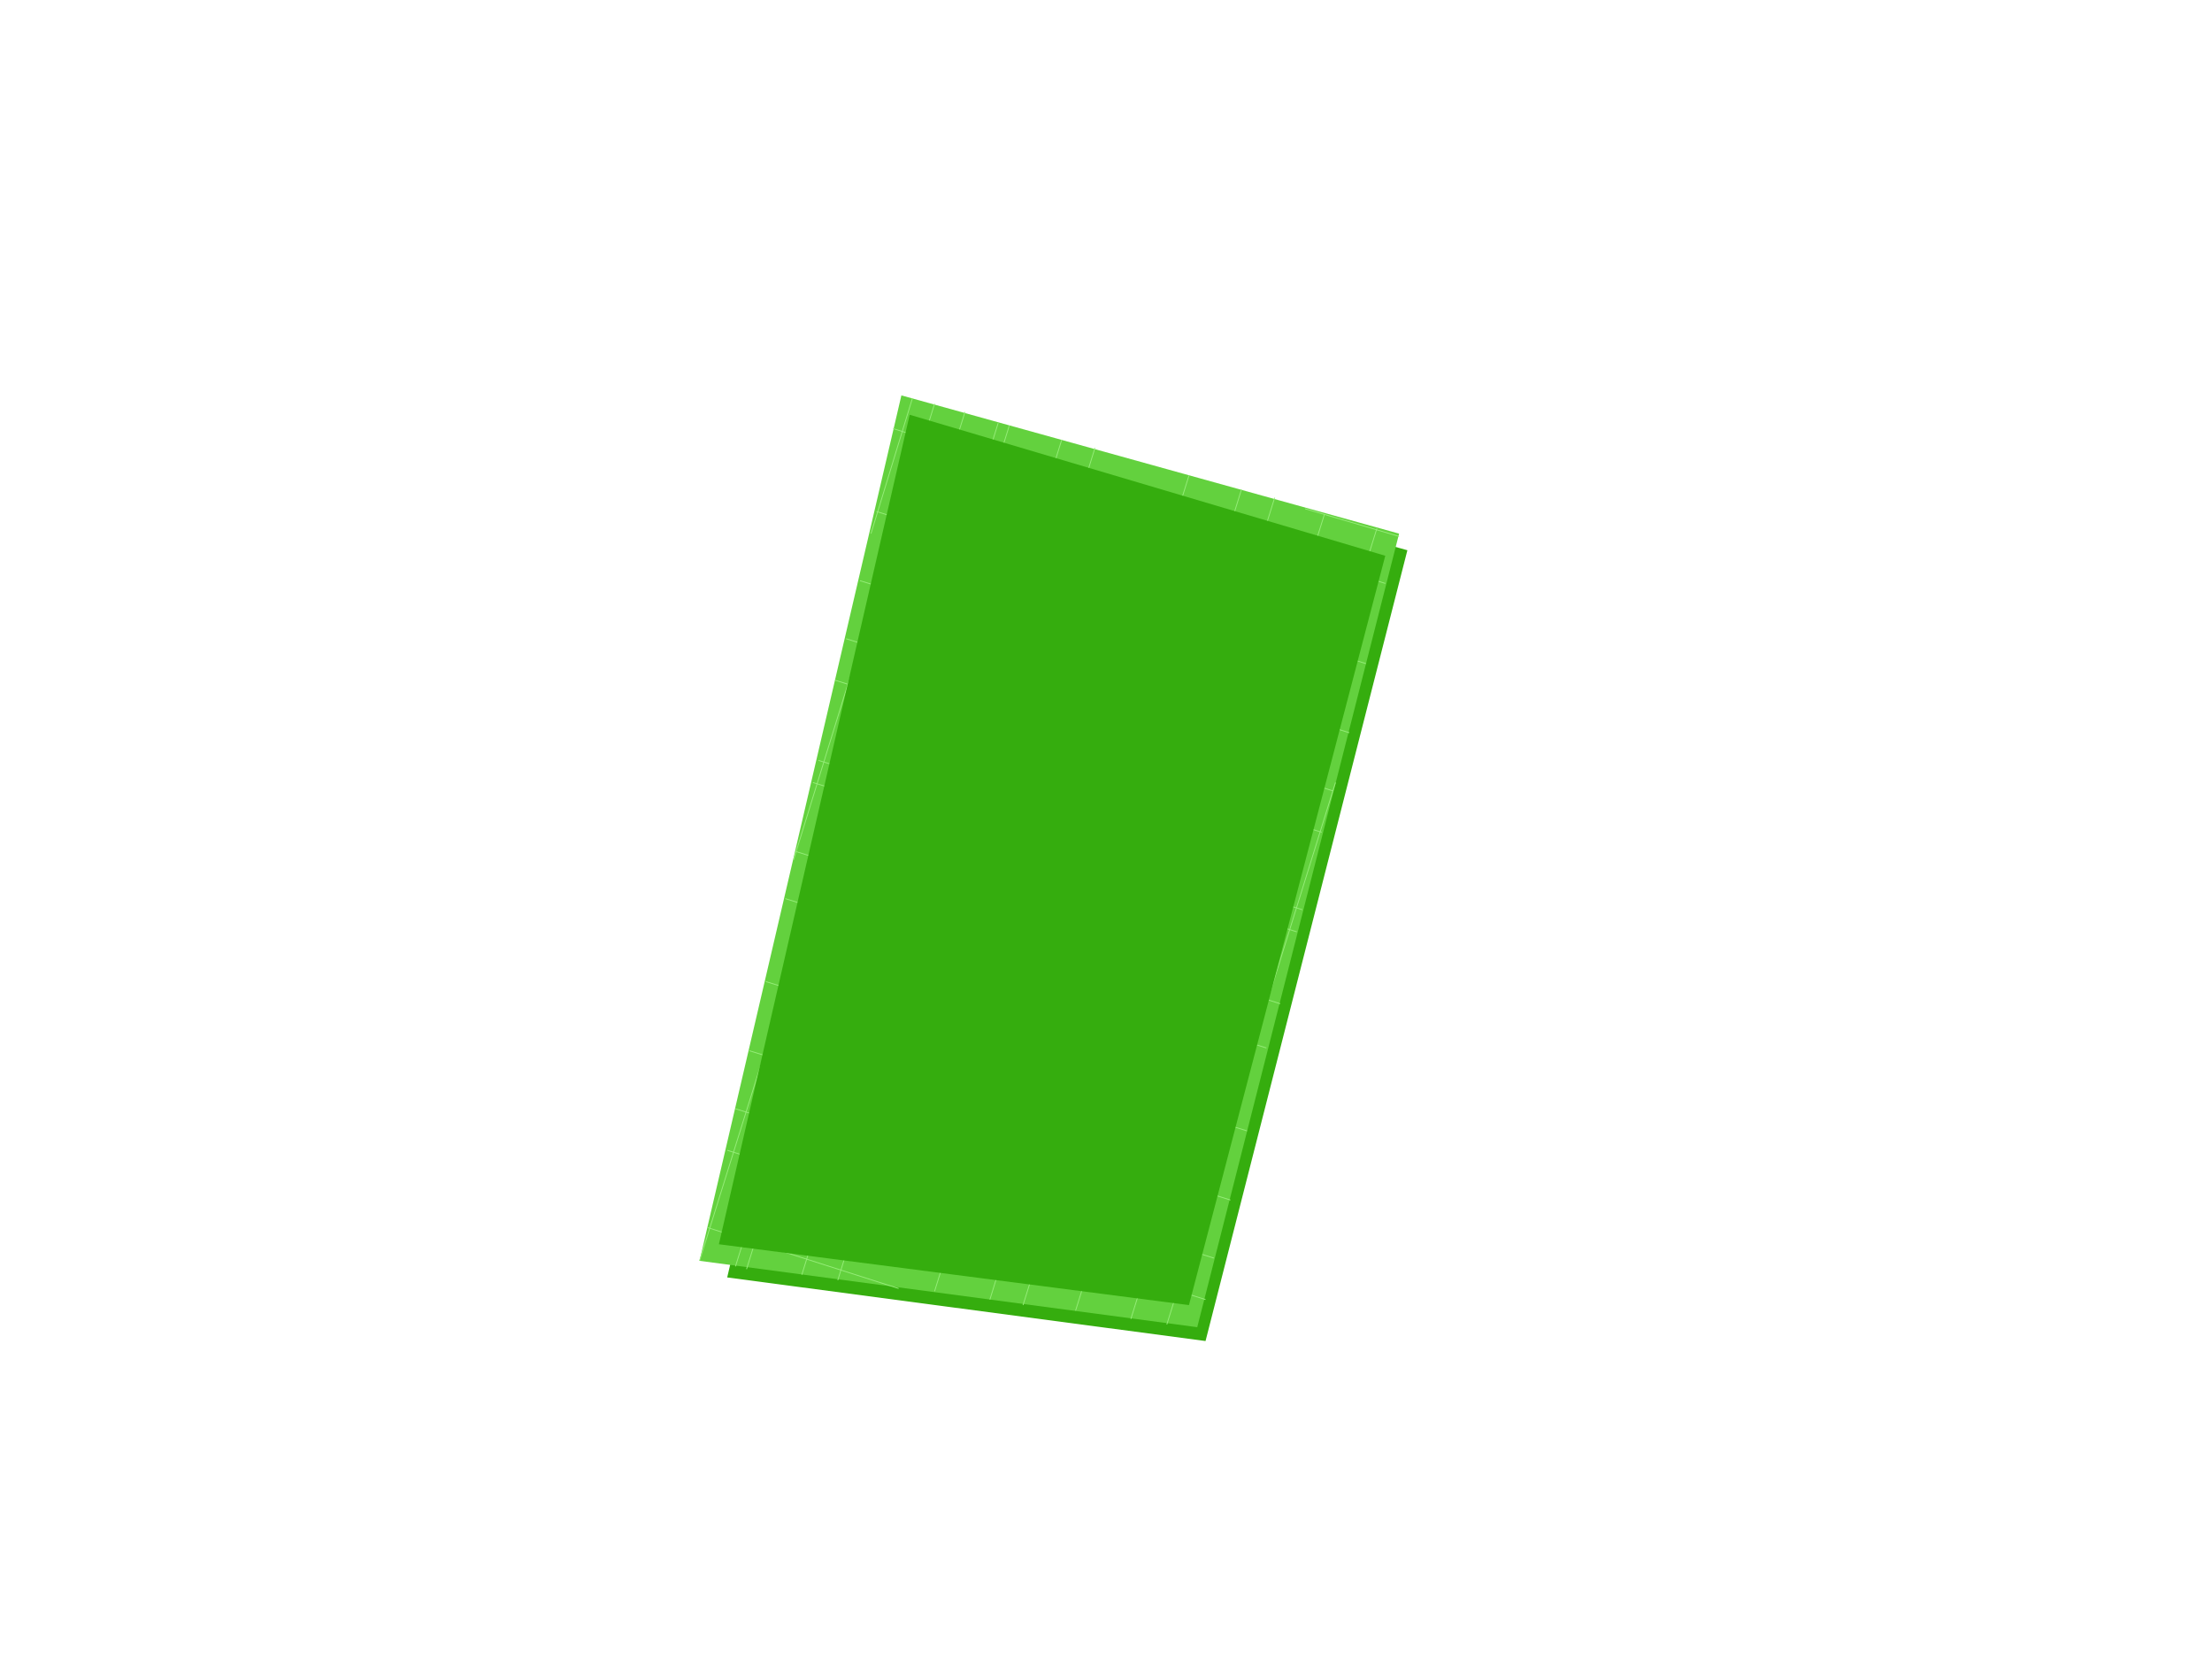 <?xml version="1.0" encoding="UTF-8"?>
<!DOCTYPE svg PUBLIC "-//W3C//DTD SVG 1.1//EN" "http://www.w3.org/Graphics/SVG/1.1/DTD/svg11.dtd">
<!-- Creator: CorelDRAW X8 -->
<svg xmlns="http://www.w3.org/2000/svg" xml:space="preserve" width="800px" height="600px" version="1.1" shape-rendering="geometricPrecision" text-rendering="geometricPrecision" image-rendering="optimizeQuality" fill-rule="evenodd" clip-rule="evenodd"
viewBox="0 0 800 600"
 xmlns:xlink="http://www.w3.org/1999/xlink">
 <g id="base">
  <polygon fill="#35AD0E" points="336,151 509,199 436,485 263,462 "/>
  <g id="_2070014723680">
   <polygon fill="#63D13E" points="326,143 506,193 433,480 253,456 "/>
   <g>
    <line fill="none" stroke="#96ED79" stroke-width="0.3" x1="338" y1="146" x2="287" y2= "311" />
    <line fill="none" stroke="#96ED79" stroke-width="0.3" x1="330" y1="144" x2="315" y2= "193" />
    <line fill="none" stroke="#96ED79" stroke-width="0.3" x1="349" y1="149" x2="253" y2= "456" />
    <line fill="none" stroke="#96ED79" stroke-width="0.3" x1="361" y1="153" x2="266" y2= "458" />
    <line fill="none" stroke="#96ED79" stroke-width="0.3" x1="365" y1="154" x2="270" y2= "459" />
    <line fill="none" stroke="#96ED79" stroke-width="0.3" x1="384" y1="159" x2="290" y2= "461" />
    <line fill="none" stroke="#96ED79" stroke-width="0.3" x1="396" y1="162" x2="303" y2= "463" />
    <line fill="none" stroke="#96ED79" stroke-width="0.3" x1="430" y1="172" x2="338" y2= "467" />
    <line fill="none" stroke="#96ED79" stroke-width="0.3" x1="449" y1="177" x2="358" y2= "470" />
    <line fill="none" stroke="#96ED79" stroke-width="0.3" x1="461" y1="180" x2="370" y2= "472" />
    <line fill="none" stroke="#96ED79" stroke-width="0.3" x1="479" y1="186" x2="389" y2= "474" />
    <line fill="none" stroke="#96ED79" stroke-width="0.3" x1="498" y1="191" x2="409" y2= "477" />
    <line fill="none" stroke="#96ED79" stroke-width="0.3" x1="483" y1="283" x2="422" y2= "479" />
    <line fill="none" stroke="#96ED79" stroke-width="0.3" x1="506" y1="194" x2="472" y2= "184" />
    <line fill="none" stroke="#96ED79" stroke-width="0.3" x1="501" y1="211" x2="323" y2= "155" />
    <line fill="none" stroke="#96ED79" stroke-width="0.3" x1="494" y1="240" x2="317" y2= "185" />
    <line fill="none" stroke="#96ED79" stroke-width="0.3" x1="488" y1="265" x2="311" y2= "210" />
    <line fill="none" stroke="#96ED79" stroke-width="0.3" x1="478" y1="301" x2="302" y2= "246" />
    <line fill="none" stroke="#96ED79" stroke-width="0.3" x1="482" y1="286" x2="306" y2= "231" />
    <line fill="none" stroke="#96ED79" stroke-width="0.3" x1="471" y1="329" x2="296" y2= "275" />
    <line fill="none" stroke="#96ED79" stroke-width="0.3" x1="469" y1="337" x2="294" y2= "283" />
    <line fill="none" stroke="#96ED79" stroke-width="0.3" x1="463" y1="363" x2="288" y2= "308" />
    <line fill="none" stroke="#96ED79" stroke-width="0.3" x1="458" y1="379" x2="284" y2= "325" />
    <line fill="none" stroke="#96ED79" stroke-width="0.3" x1="451" y1="409" x2="277" y2= "355" />
    <line fill="none" stroke="#96ED79" stroke-width="0.3" x1="445" y1="434" x2="271" y2= "380" />
    <line fill="none" stroke="#96ED79" stroke-width="0.3" x1="436" y1="470" x2="263" y2= "416" />
    <line fill="none" stroke="#96ED79" stroke-width="0.3" x1="439" y1="455" x2="266" y2= "401" />
    <line fill="none" stroke="#96ED79" stroke-width="0.3" x1="325" y1="466" x2="256" y2= "444" />
   </g>
  </g>
 </g>
 <g id="landmarks-mz3">
  <polygon id="m3lote1" fill="#35AD0E" points="501,201 329,150 260,450 430,472 "/>
 </g>
</svg>
